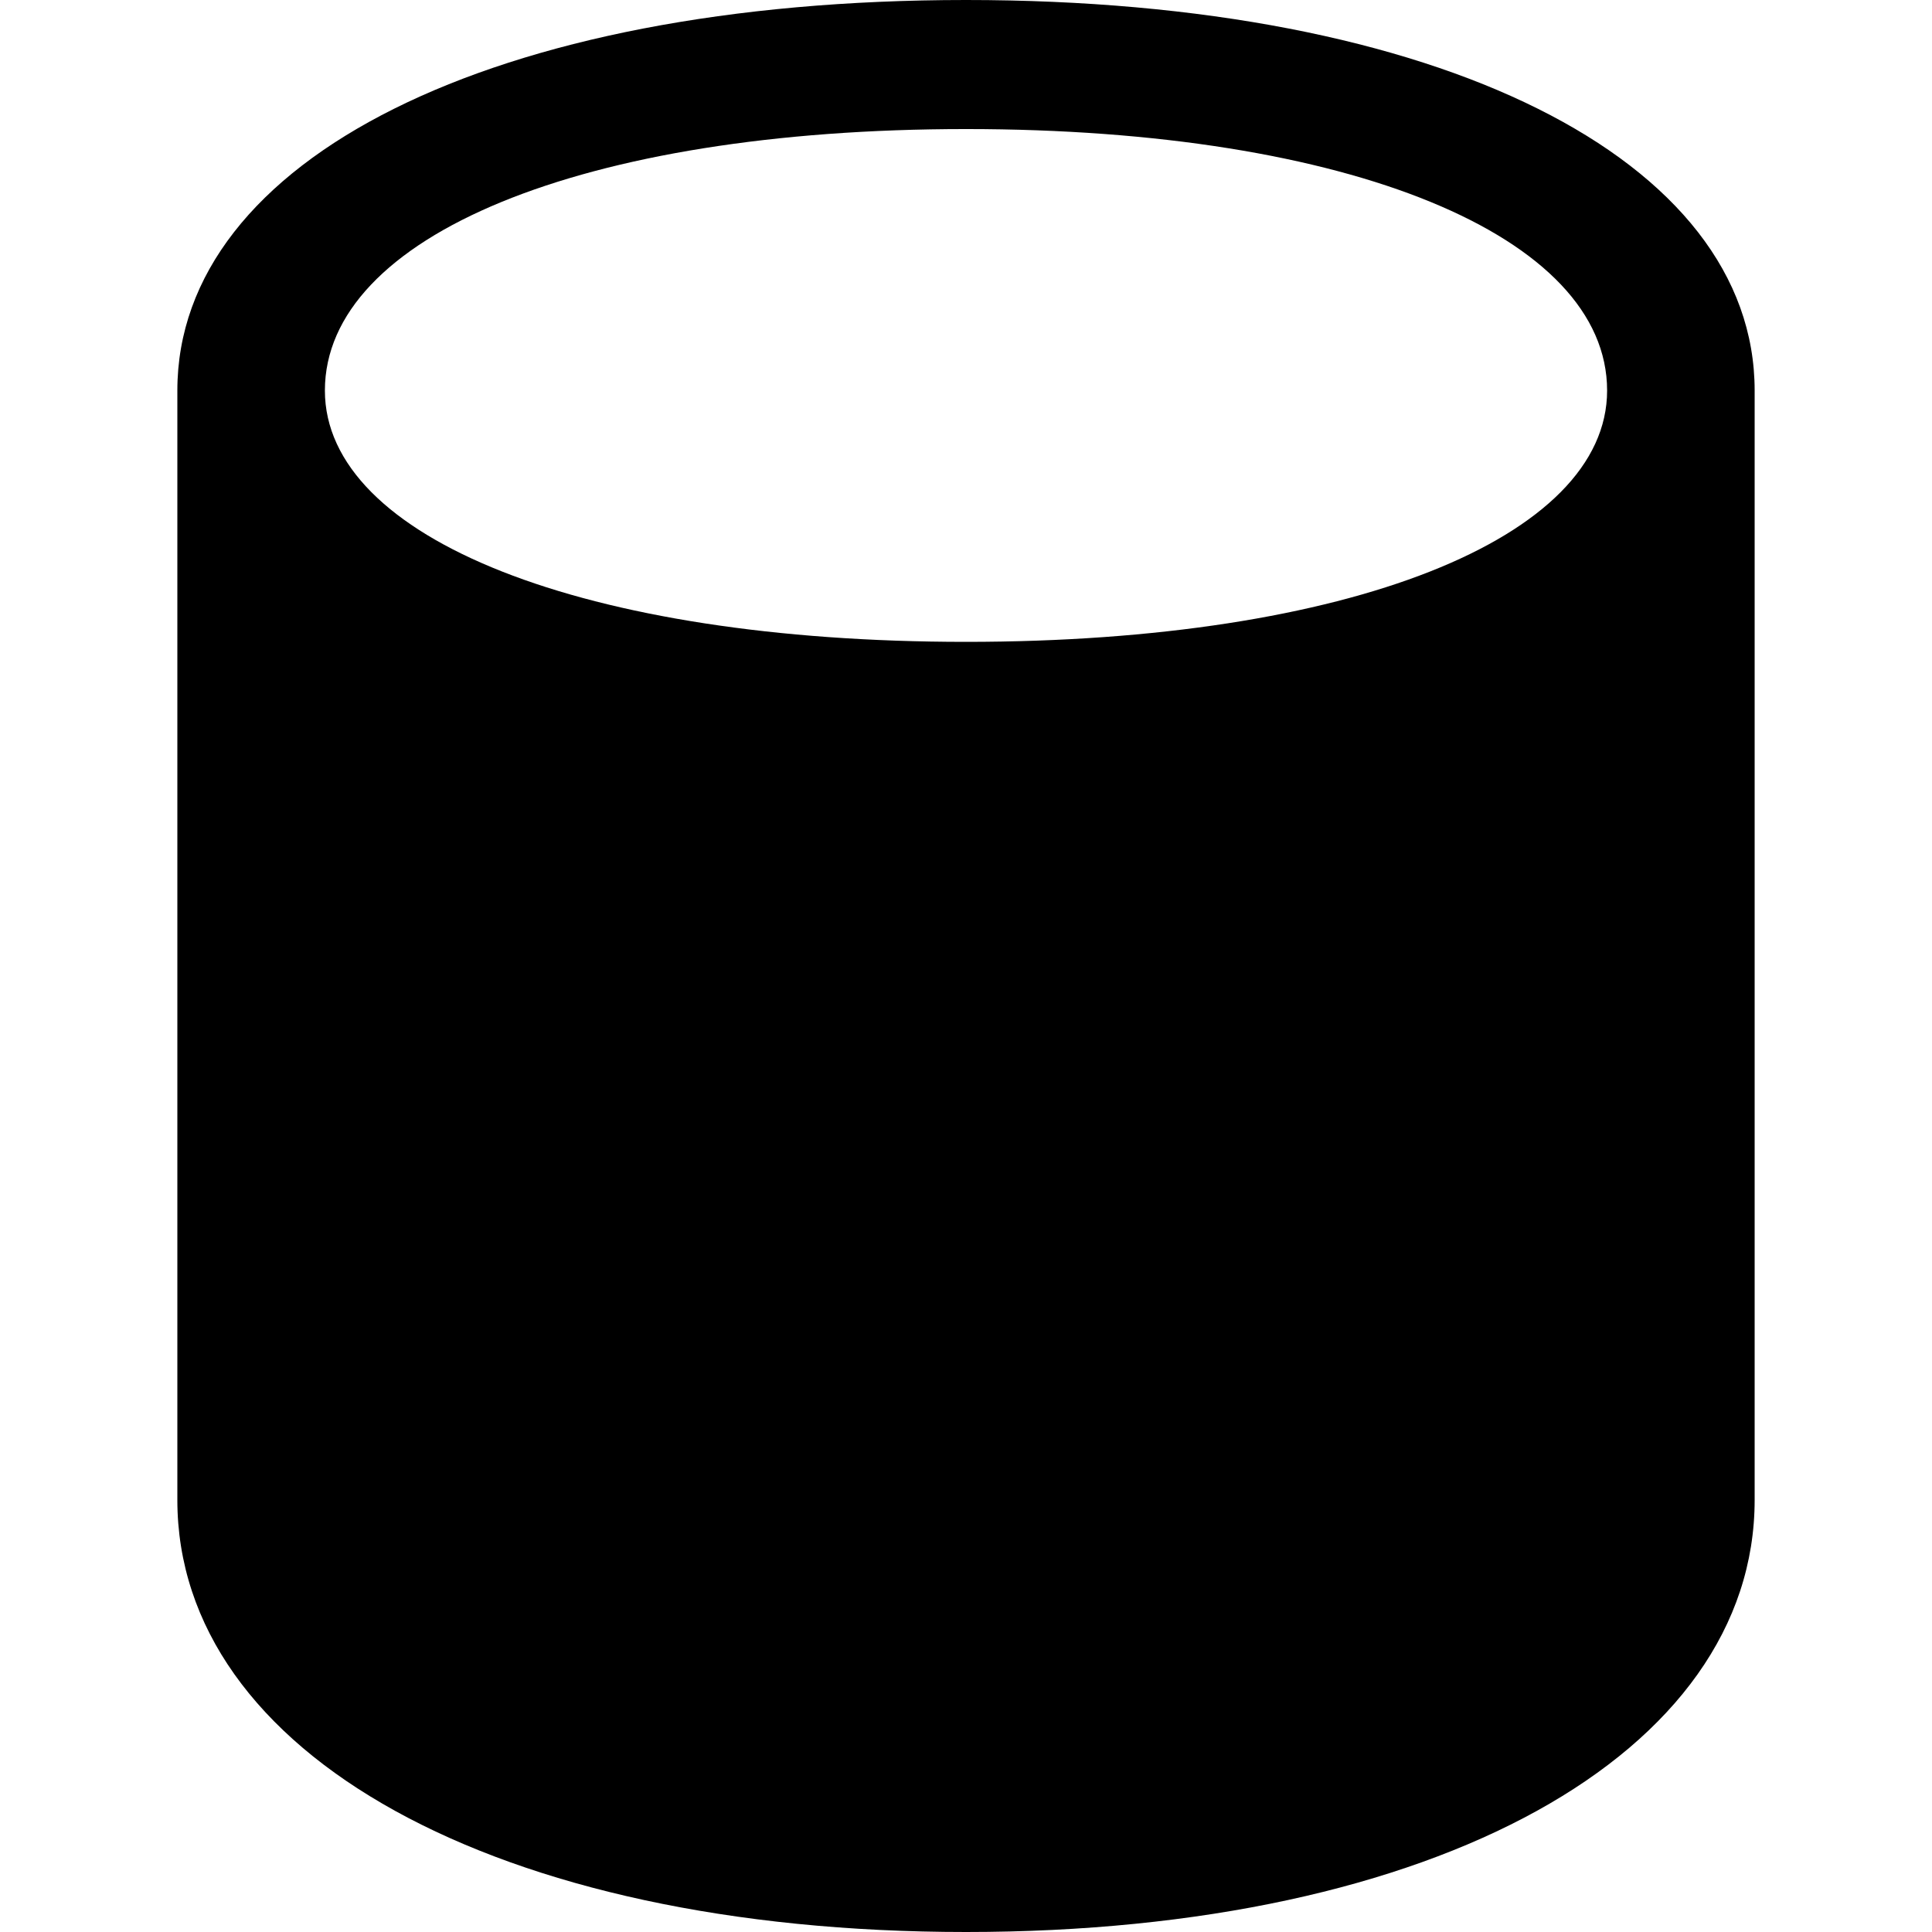 <?xml version="1.0" ?><!-- Generator: Adobe Illustrator 25.0.0, SVG Export Plug-In . SVG Version: 6.00 Build 0)  --><svg xmlns="http://www.w3.org/2000/svg" xmlns:xlink="http://www.w3.org/1999/xlink" version="1.1" id="Layer_1" x="0px" y="0px" viewBox="0 0 512 512" style="enable-background:new 0 0 512 512;" xml:space="preserve">
<path d="M47,397.5C47,464.6,131.3,512,256,512c124.7,0,209-47.4,209-114.5v-294C465,42.3,381.4,0,256,0C130.6,0,47,42.3,47,103.5  V397.5z M86.1,103.5c0-40.8,68-69.3,169.9-69.3c101.8,0,169.9,28.4,169.9,69.3c0,39.1-68.5,66.6-169.9,66.6  C154.7,170.1,86.1,142.6,86.1,103.5z"/>
</svg>